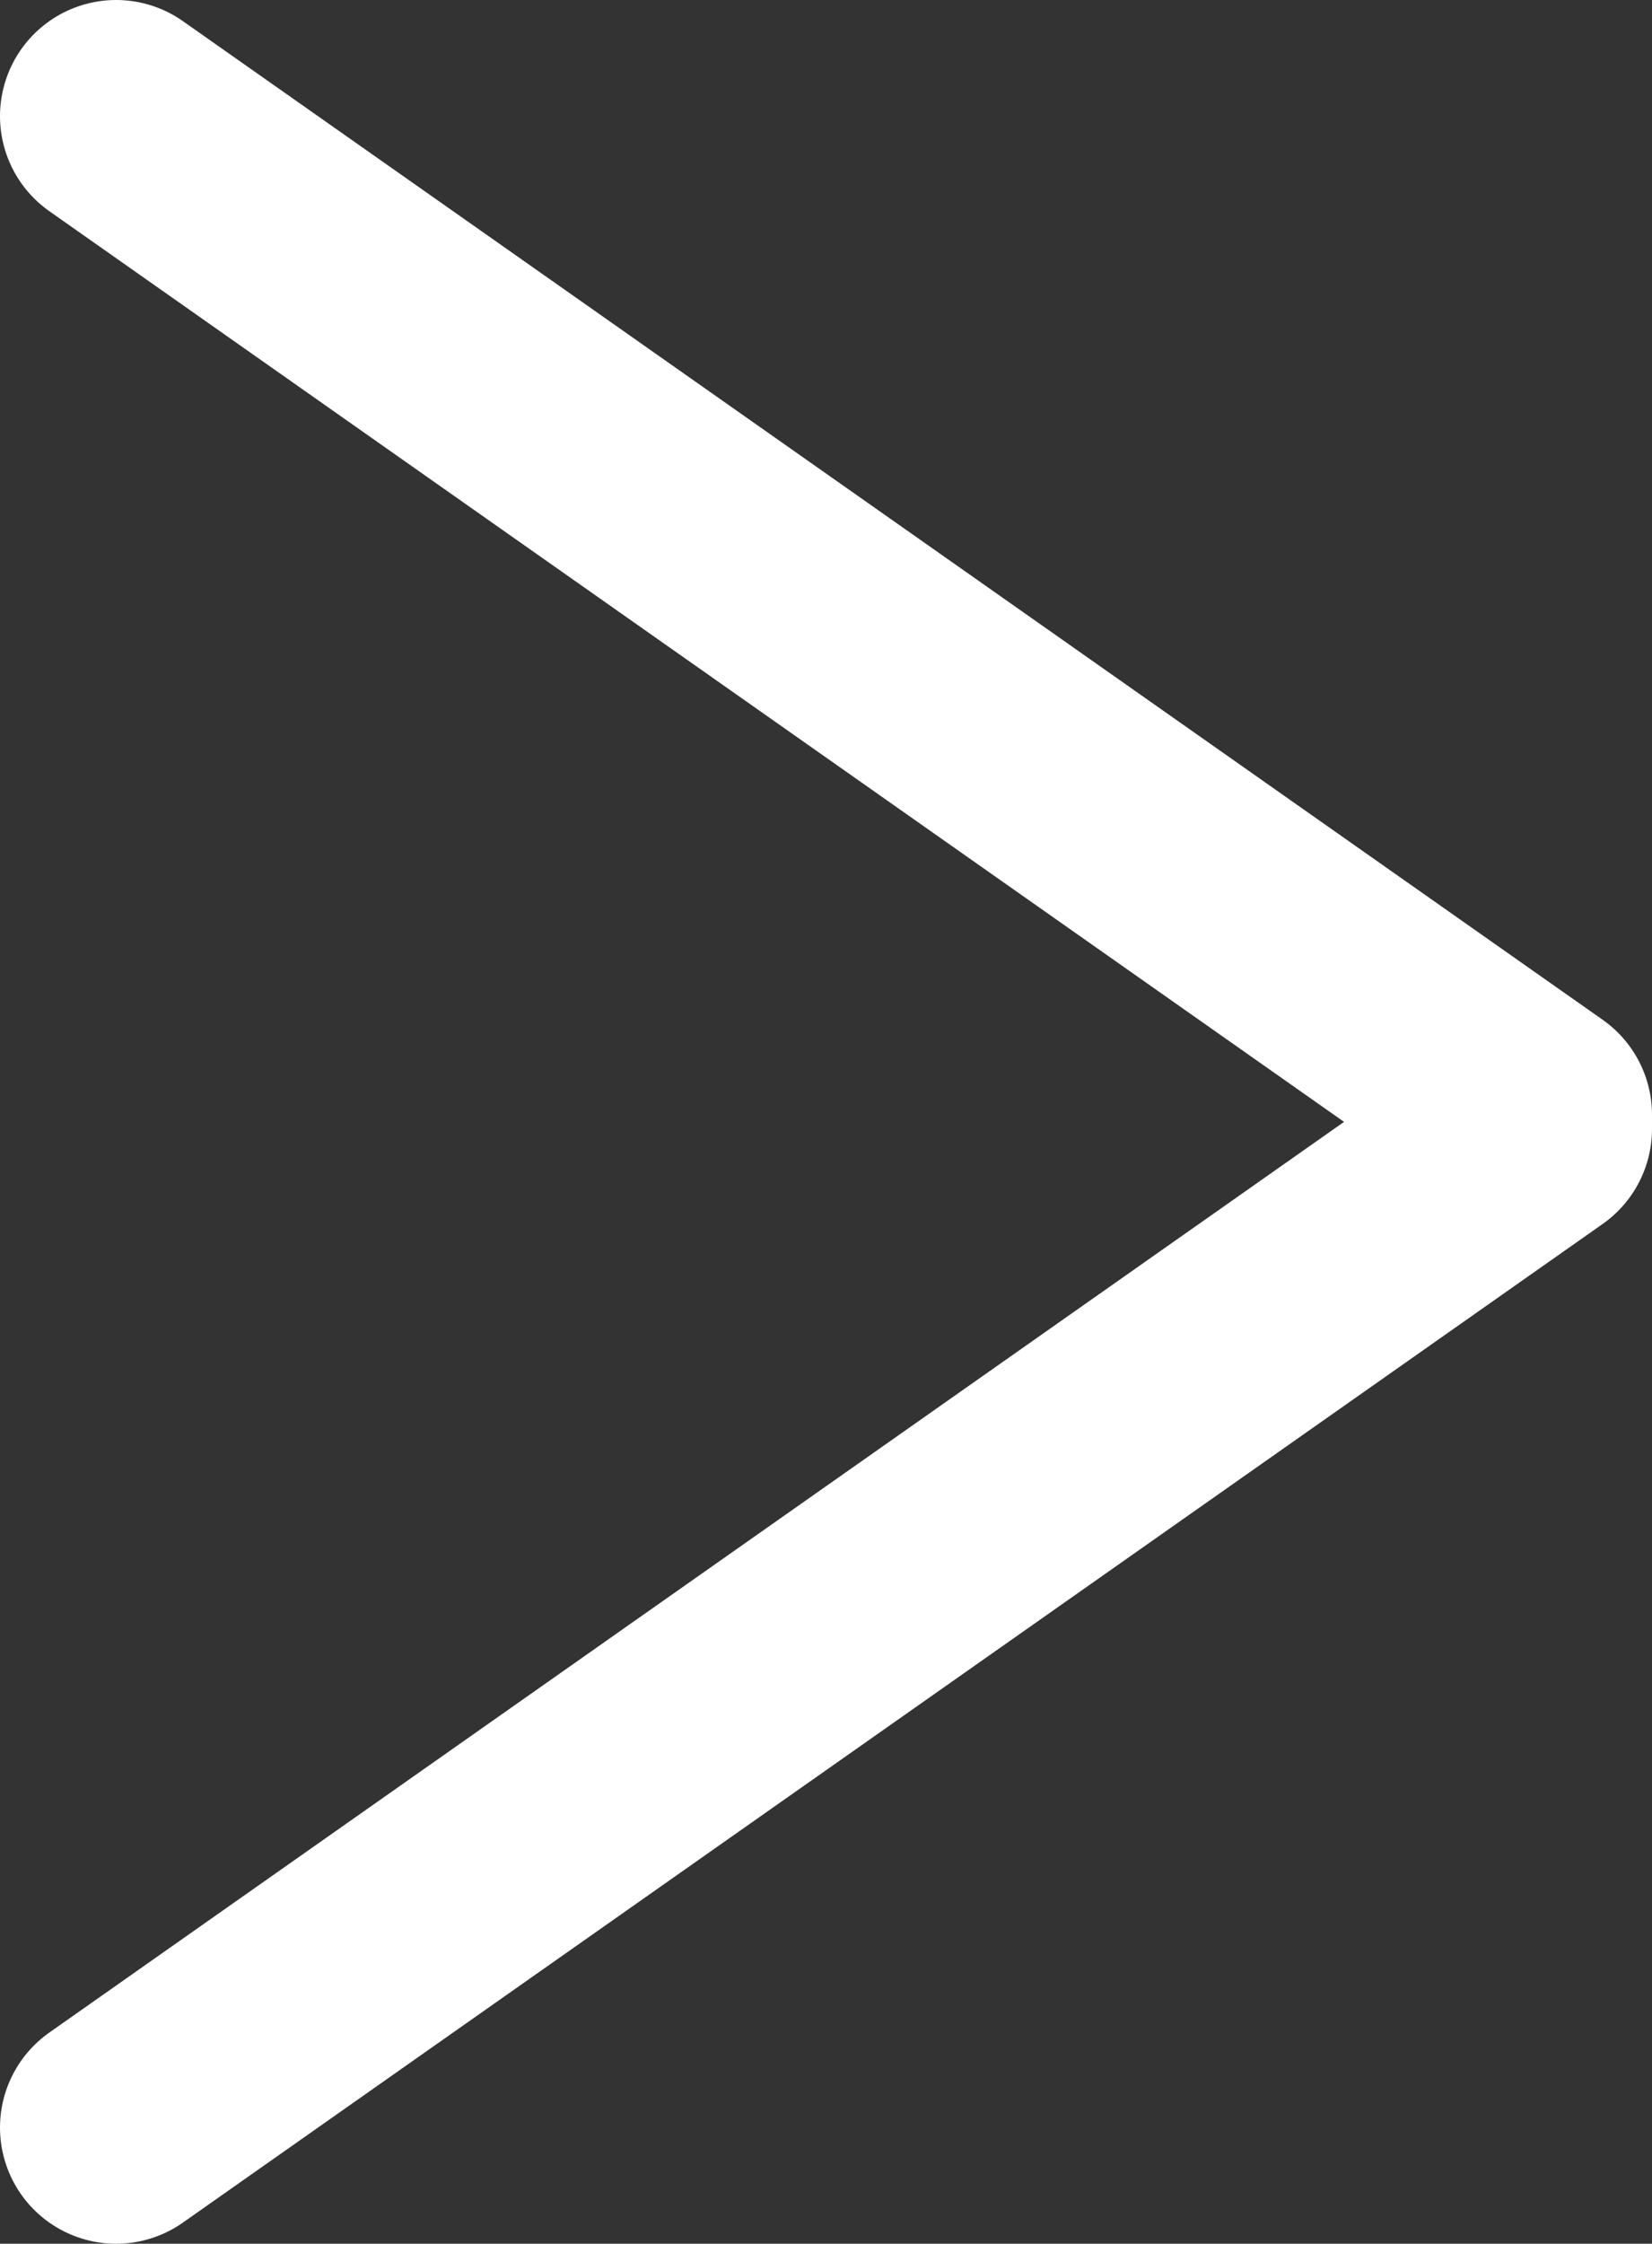 <svg id="Layer_1" data-name="Layer 1" xmlns="http://www.w3.org/2000/svg" viewBox="0 0 92.49 125.55"><rect x="0" y="0" width="92.49" height="125.55" fill="#333333" stroke="none"/><defs><style>.cls-1{fill:none;stroke:#fff;stroke-linecap:round;stroke-linejoin:round;stroke-width:13px;}</style></defs><title>slider right</title><polyline class="cls-1" points="6.5 119.05 85.99 63.17 85.99 62.38 6.5 6.5"/></svg>